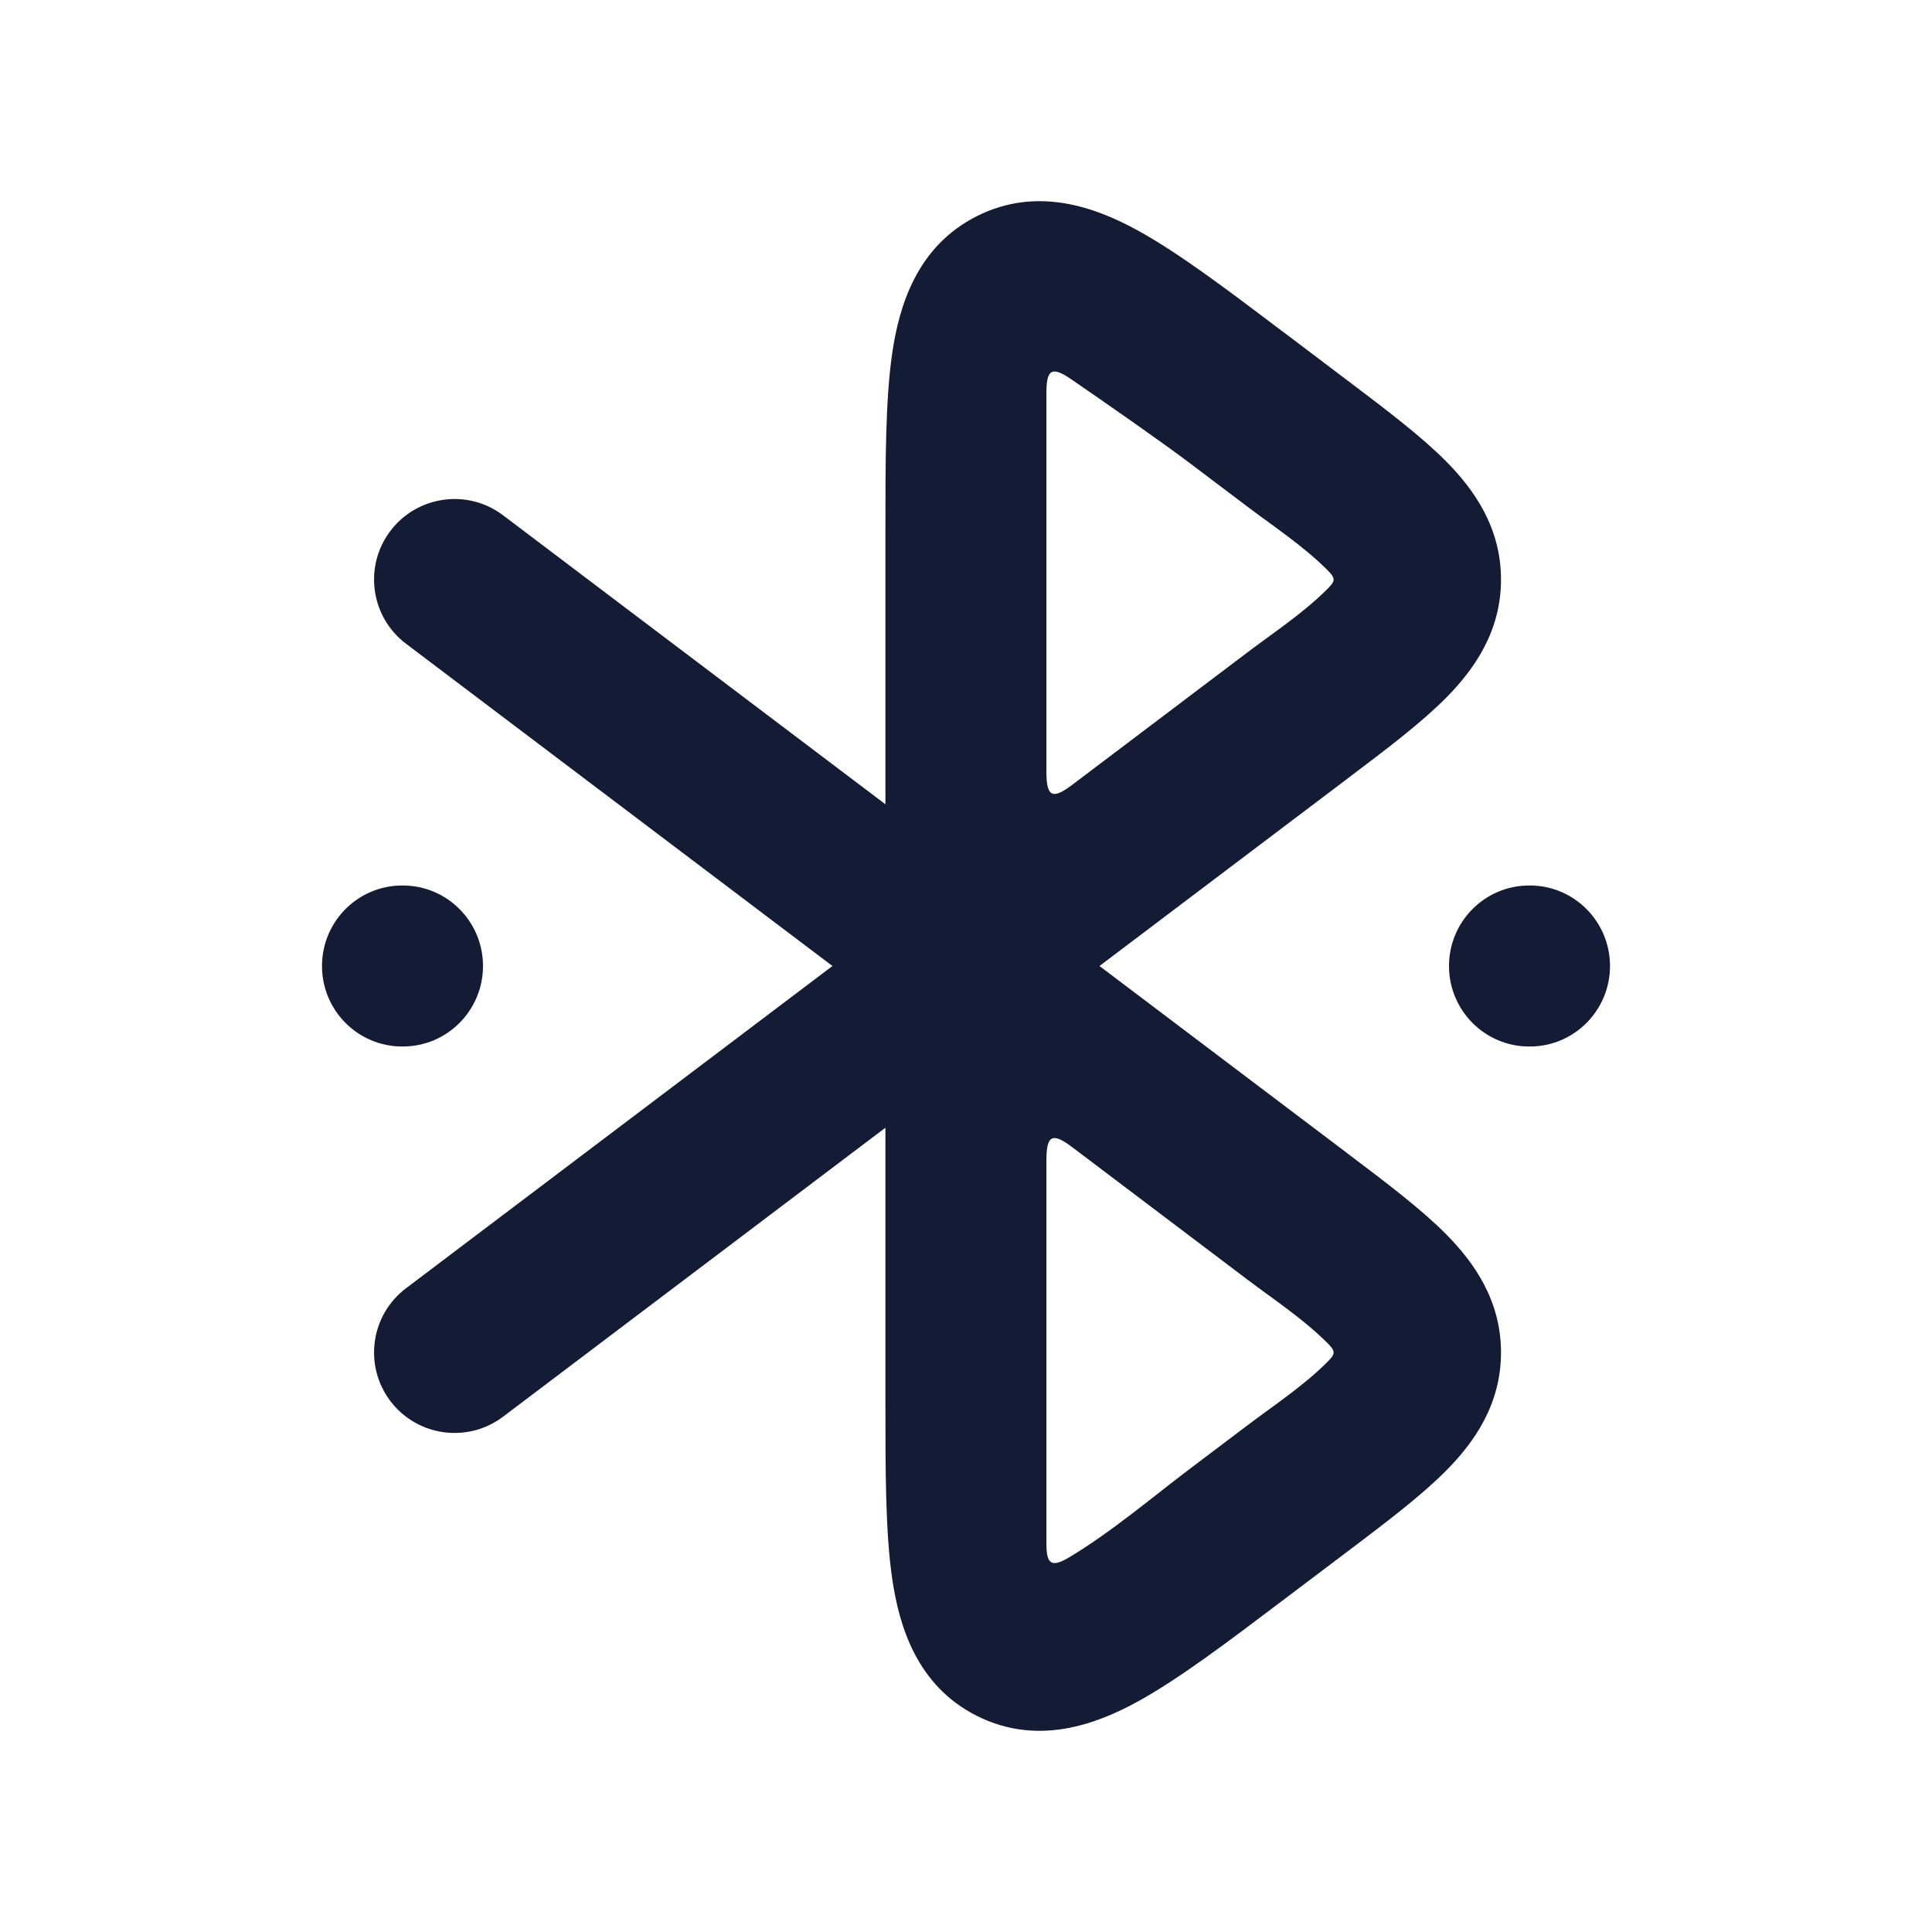 <svg width="24" height="24" viewBox="0 0 24 24" fill="none" xmlns="http://www.w3.org/2000/svg">
<path fill-rule="evenodd" clip-rule="evenodd" d="M15.929 4.115C15.95 4.13 15.97 4.146 15.991 4.161L16.697 4.695C16.714 4.708 16.732 4.721 16.749 4.734C17.221 5.091 17.659 5.422 17.97 5.737C18.31 6.082 18.646 6.552 18.646 7.199C18.646 7.846 18.31 8.317 17.97 8.662C17.659 8.977 17.221 9.308 16.749 9.664C16.732 9.678 16.714 9.691 16.697 9.704L13.658 12L16.697 14.296C16.714 14.309 16.732 14.322 16.749 14.336C17.221 14.692 17.659 15.023 17.97 15.338C18.31 15.683 18.646 16.154 18.646 16.801C18.646 17.448 18.31 17.919 17.97 18.263C17.659 18.578 17.221 18.909 16.749 19.266C16.732 19.279 16.714 19.292 16.697 19.305L15.929 19.885C15.243 20.404 14.639 20.86 14.132 21.138C13.616 21.421 12.888 21.694 12.135 21.315C11.385 20.938 11.168 20.192 11.083 19.61C10.999 19.035 10.999 18.276 10.999 17.41L10.999 14.009L6.249 17.599C5.809 17.931 5.182 17.844 4.849 17.404C4.516 16.963 4.603 16.336 5.044 16.003L10.341 12L5.044 7.997C4.603 7.664 4.516 7.037 4.849 6.596C5.182 6.156 5.809 6.068 6.249 6.401L10.999 9.991V6.666C10.999 6.64 10.999 6.615 10.999 6.59C10.999 5.724 10.999 4.965 11.083 4.39C11.168 3.808 11.385 3.063 12.135 2.685C12.888 2.306 13.616 2.579 14.132 2.862C14.639 3.14 15.243 3.596 15.929 4.115ZM12.999 14.411C12.999 14.101 13.073 14.064 13.32 14.251L15.491 15.892C15.819 16.14 16.182 16.379 16.478 16.672C16.596 16.788 16.596 16.814 16.478 16.93C16.182 17.223 15.819 17.462 15.491 17.71L14.785 18.243C14.324 18.591 13.804 19.034 13.281 19.346C13.062 19.477 12.999 19.431 12.999 19.179C12.999 18.705 12.999 17.822 12.999 17.334V14.411ZM13.32 9.749C13.073 9.936 12.999 9.899 12.999 9.589V6.666C12.999 6.197 12.999 5.363 12.999 4.878C12.999 4.584 13.069 4.547 13.311 4.714C13.716 4.992 14.413 5.476 14.785 5.757L15.491 6.29C15.819 6.538 16.182 6.777 16.478 7.07C16.596 7.187 16.596 7.212 16.478 7.328C16.182 7.621 15.819 7.86 15.491 8.108L13.32 9.749Z" fill="#141B34"/>
<path fill-rule="evenodd" clip-rule="evenodd" d="M18 12C18 11.448 18.446 11 18.995 11H19.005C19.554 11 20 11.448 20 12C20 12.552 19.554 13 19.005 13H18.995C18.446 13 18 12.552 18 12Z" fill="#141B34"/>
<path fill-rule="evenodd" clip-rule="evenodd" d="M4 12C4 11.448 4.446 11 4.996 11H5.004C5.554 11 6 11.448 6 12C6 12.552 5.554 13 5.004 13H4.996C4.446 13 4 12.552 4 12Z" fill="#141B34"/>
</svg>
